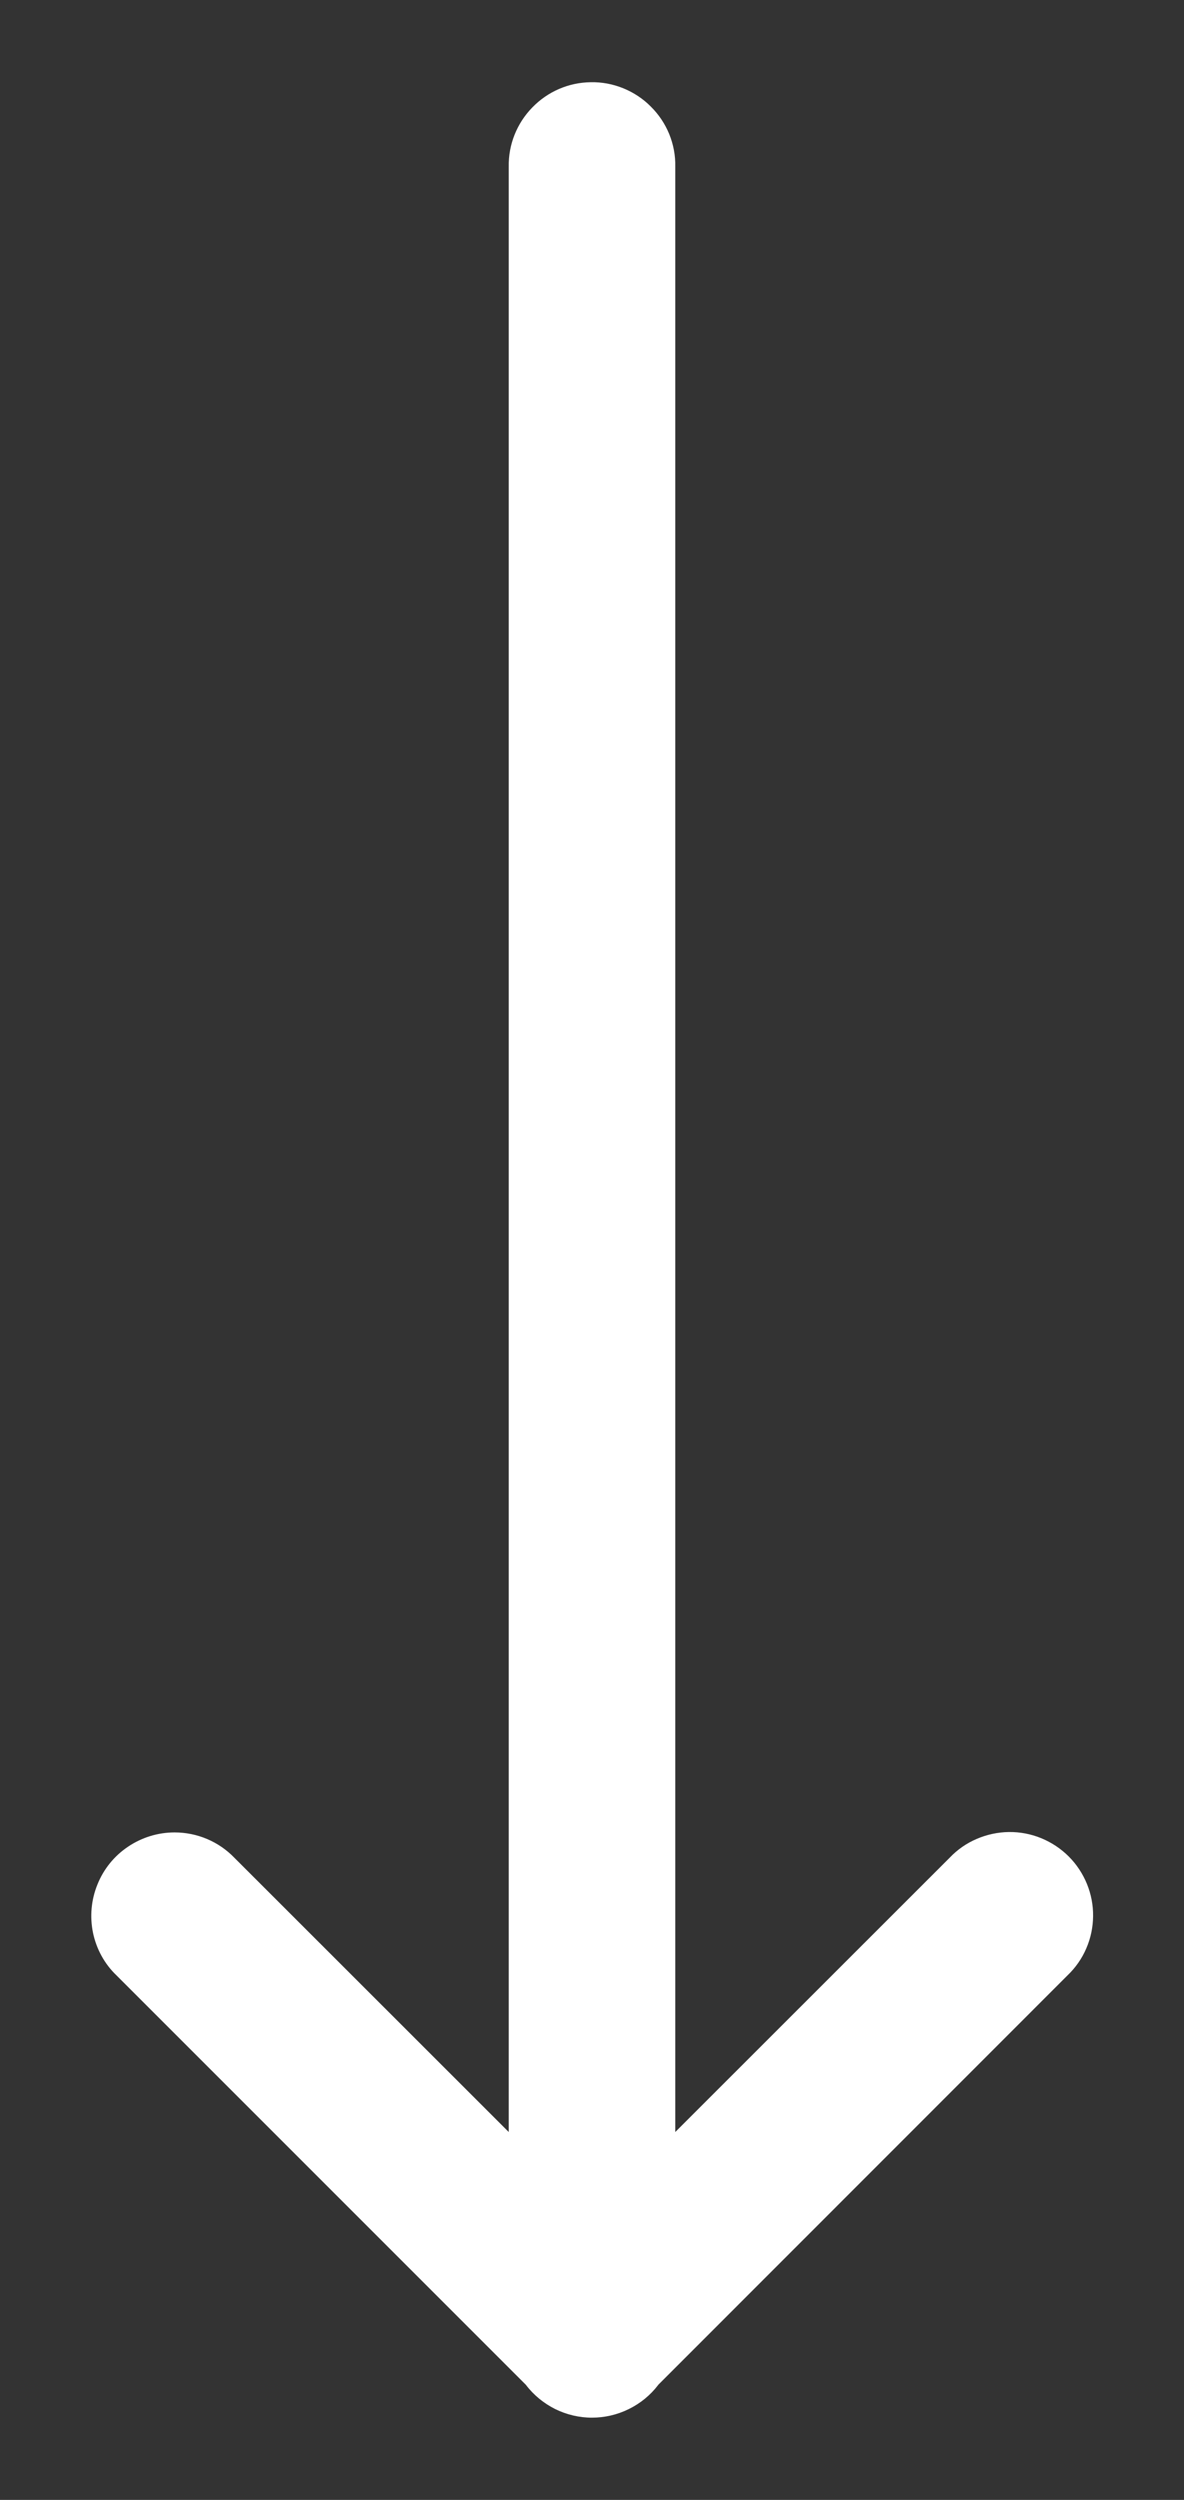 <svg width="9" height="19" viewBox="0 0 9 19" fill="none" xmlns="http://www.w3.org/2000/svg">
<rect x="0" y="0" width="9" height="19" fill="#333333" stroke="none"/>
<path d="M4.49 0.625C4.322 0.627 4.163 0.696 4.046 0.817C3.929 0.937 3.864 1.099 3.867 1.267V16.204L1.781 14.119C1.722 14.058 1.652 14.01 1.574 13.977C1.496 13.944 1.412 13.927 1.327 13.927C1.201 13.927 1.078 13.965 0.974 14.035C0.869 14.105 0.788 14.205 0.741 14.322C0.693 14.439 0.682 14.567 0.707 14.69C0.733 14.814 0.795 14.927 0.886 15.014L3.997 18.125C4.056 18.203 4.132 18.265 4.219 18.309C4.306 18.352 4.402 18.375 4.499 18.375C4.596 18.375 4.692 18.353 4.779 18.31C4.867 18.267 4.943 18.205 5.002 18.128C5.003 18.127 5.004 18.125 5.005 18.124L8.114 15.014C8.175 14.956 8.224 14.886 8.257 14.809C8.291 14.731 8.308 14.648 8.309 14.564C8.31 14.48 8.294 14.396 8.262 14.318C8.23 14.24 8.183 14.169 8.124 14.11C8.064 14.05 7.993 14.003 7.915 13.971C7.837 13.939 7.754 13.923 7.669 13.924C7.585 13.925 7.502 13.943 7.425 13.976C7.347 14.009 7.277 14.058 7.219 14.119L5.133 16.204V1.267C5.135 1.182 5.119 1.098 5.087 1.019C5.055 0.941 5.007 0.869 4.947 0.81C4.888 0.75 4.816 0.703 4.738 0.671C4.659 0.639 4.575 0.623 4.49 0.625Z" fill="white"/>
</svg>
